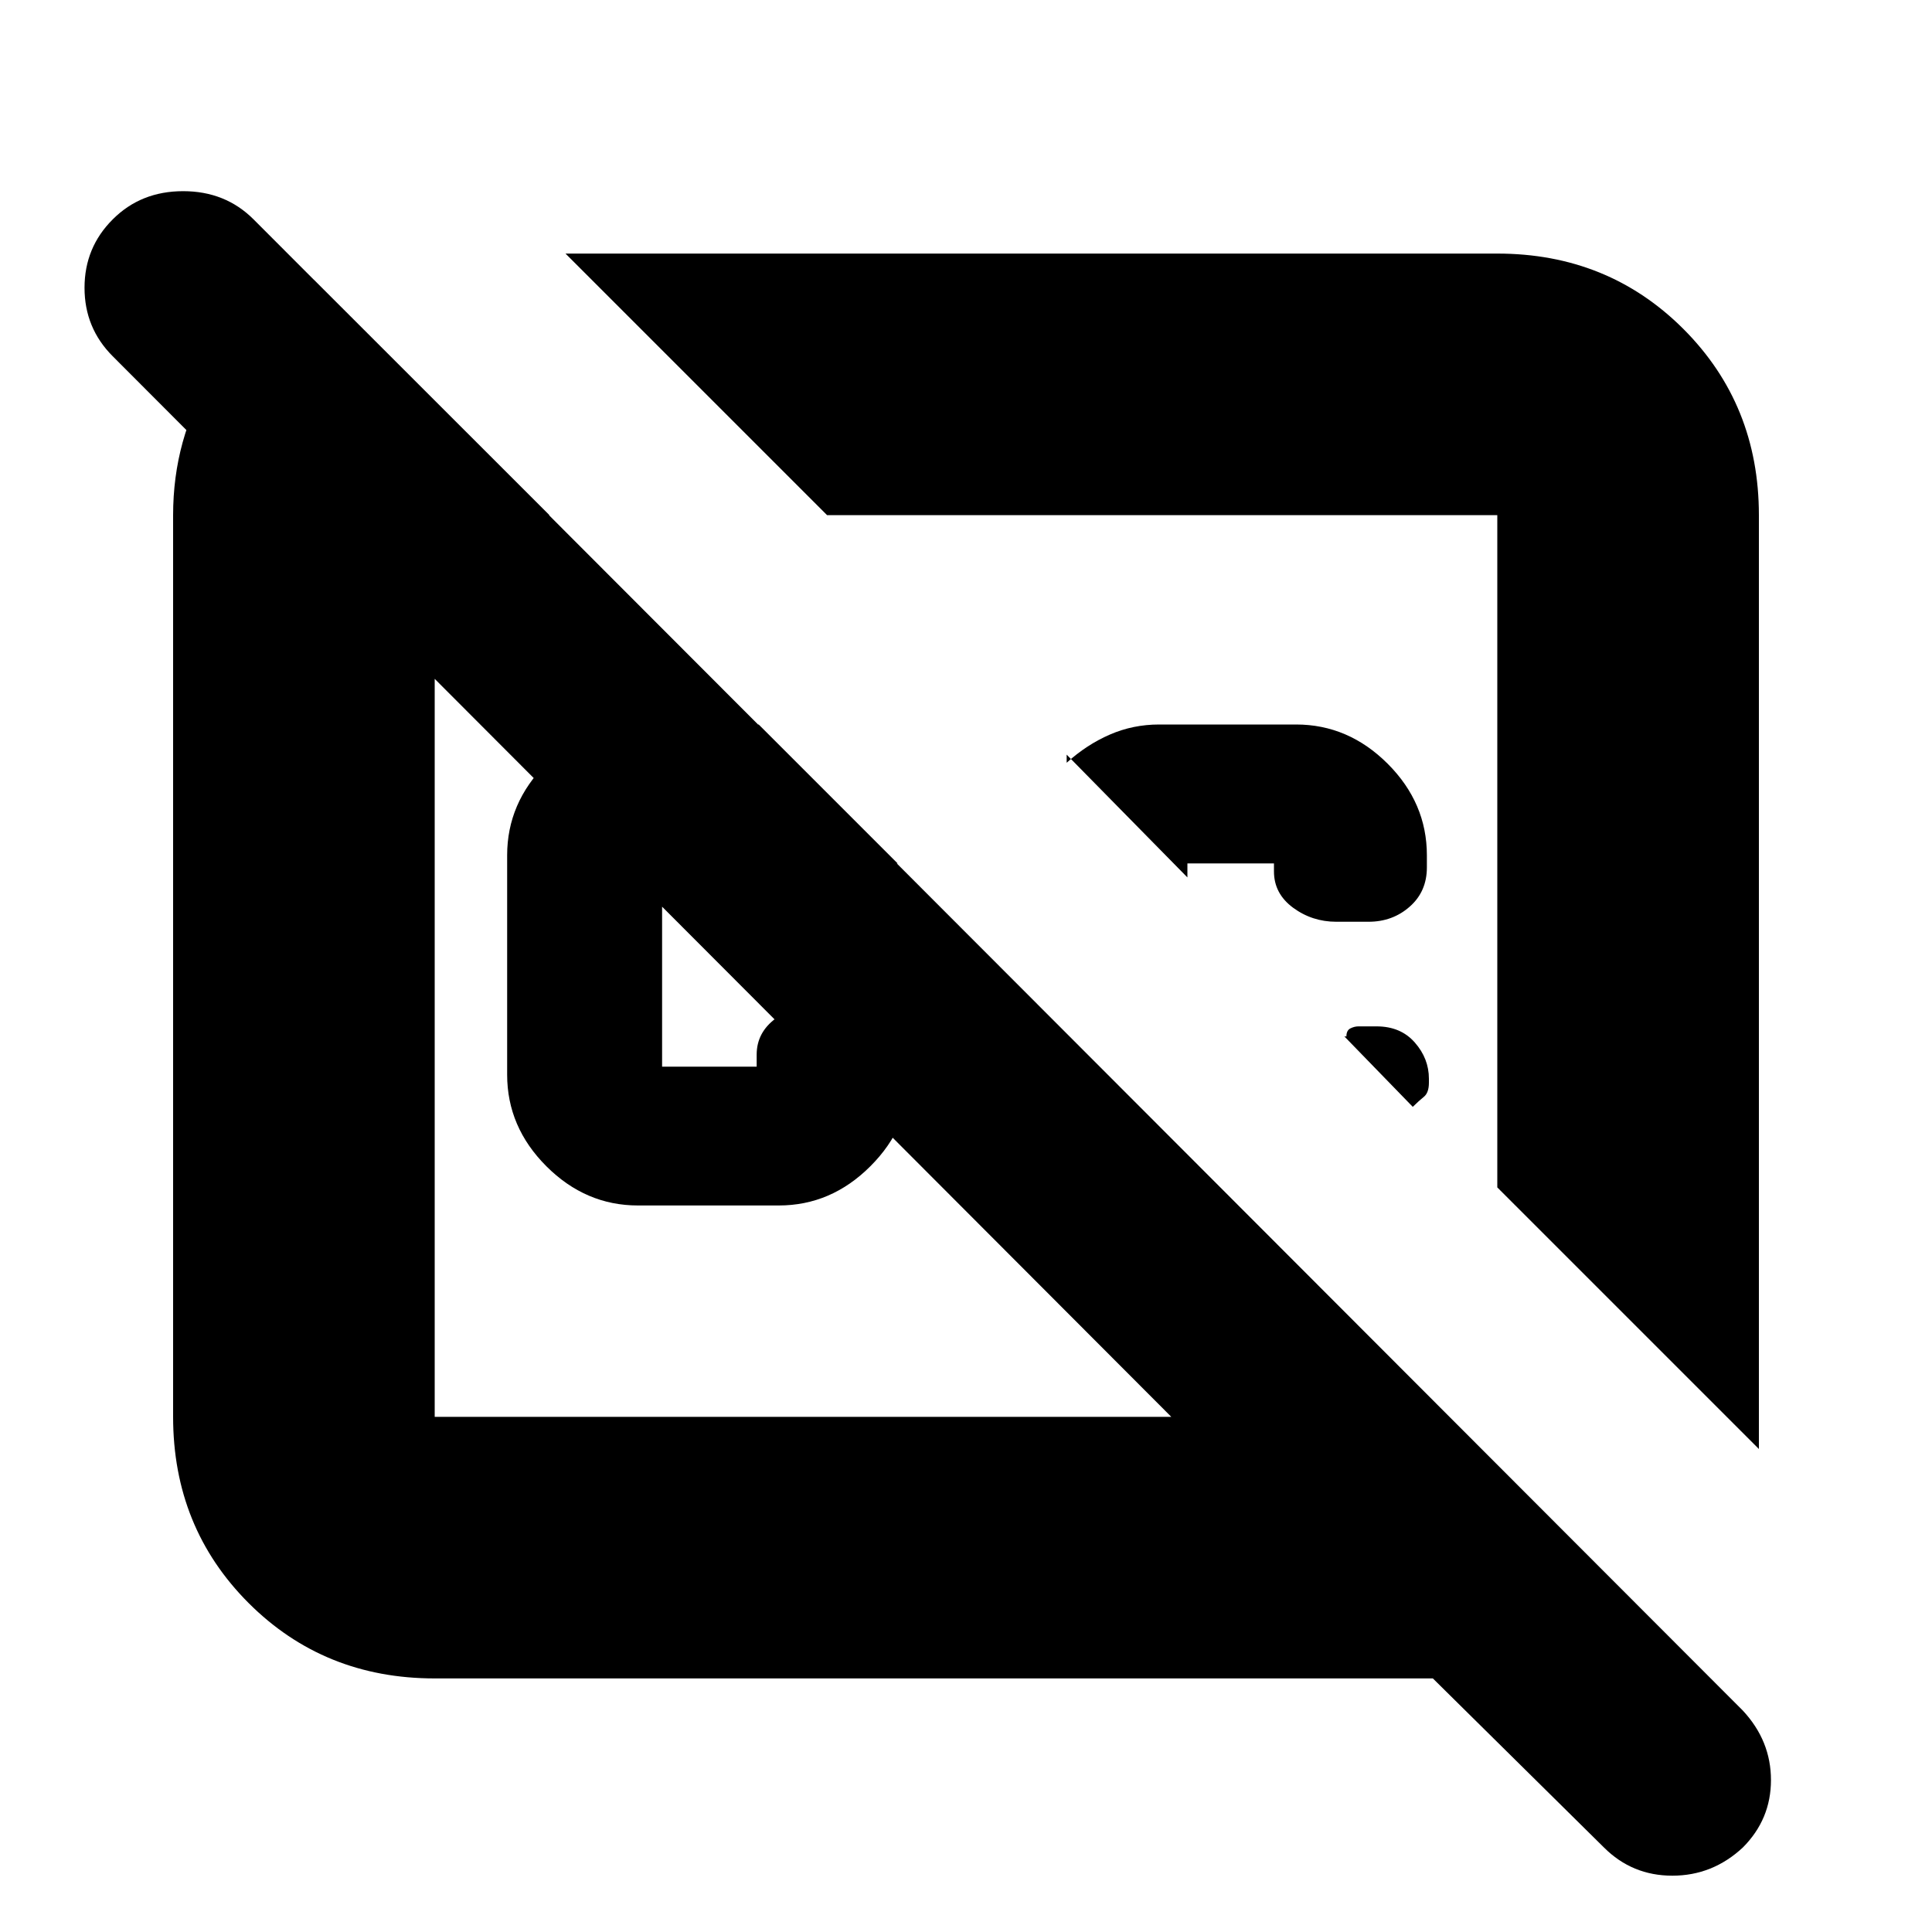 <svg xmlns="http://www.w3.org/2000/svg" height="20" width="20"><path d="M5.854 2.625H15.5q1.146 0 1.927.781.781.782.781 1.927V15L15.5 12.292V5.333H8.562Zm8.084 8.104q0-.062.041-.083.042-.021.083-.021h.188q.25 0 .396.167.146.166.146.375v.041q0 .104-.052.146-.052.042-.115.104l-.708-.729ZM12 7.5h1.417q.541 0 .948.406.406.406.406.948v.125q0 .25-.177.406-.177.157-.427.157h-.334q-.25 0-.448-.146-.197-.146-.197-.375v-.083h-.896v.145l-1.25-1.271v.084q.208-.188.448-.292.239-.104.51-.104Zm.021 1.312Zm-3.709 2.042ZM7.854 7.5l1.438 1.438H6.854v2.104h.979v-.125q0-.229.198-.375t.448-.146h.333q.25 0 .428.146.177.146.177.375v.208q0 .542-.407.948-.406.406-.948.406H6.604q-.542 0-.948-.406-.406-.406-.406-.948V8.854q0-.542.406-.948.406-.406.948-.406ZM3.25 2.896l2.438 2.437H4.5v9.334h7.625L1.167 3.688q-.292-.292-.292-.709t.292-.708q.291-.292.729-.292.437 0 .729.292l15.417 15.437q.291.313.291.719 0 .406-.291.698-.313.292-.73.292-.416 0-.708-.292l-1.771-1.75H4.5q-1.146 0-1.927-.781-.781-.782-.781-1.927V5.333q0-.791.396-1.437.395-.646 1.062-1Z"/></svg>